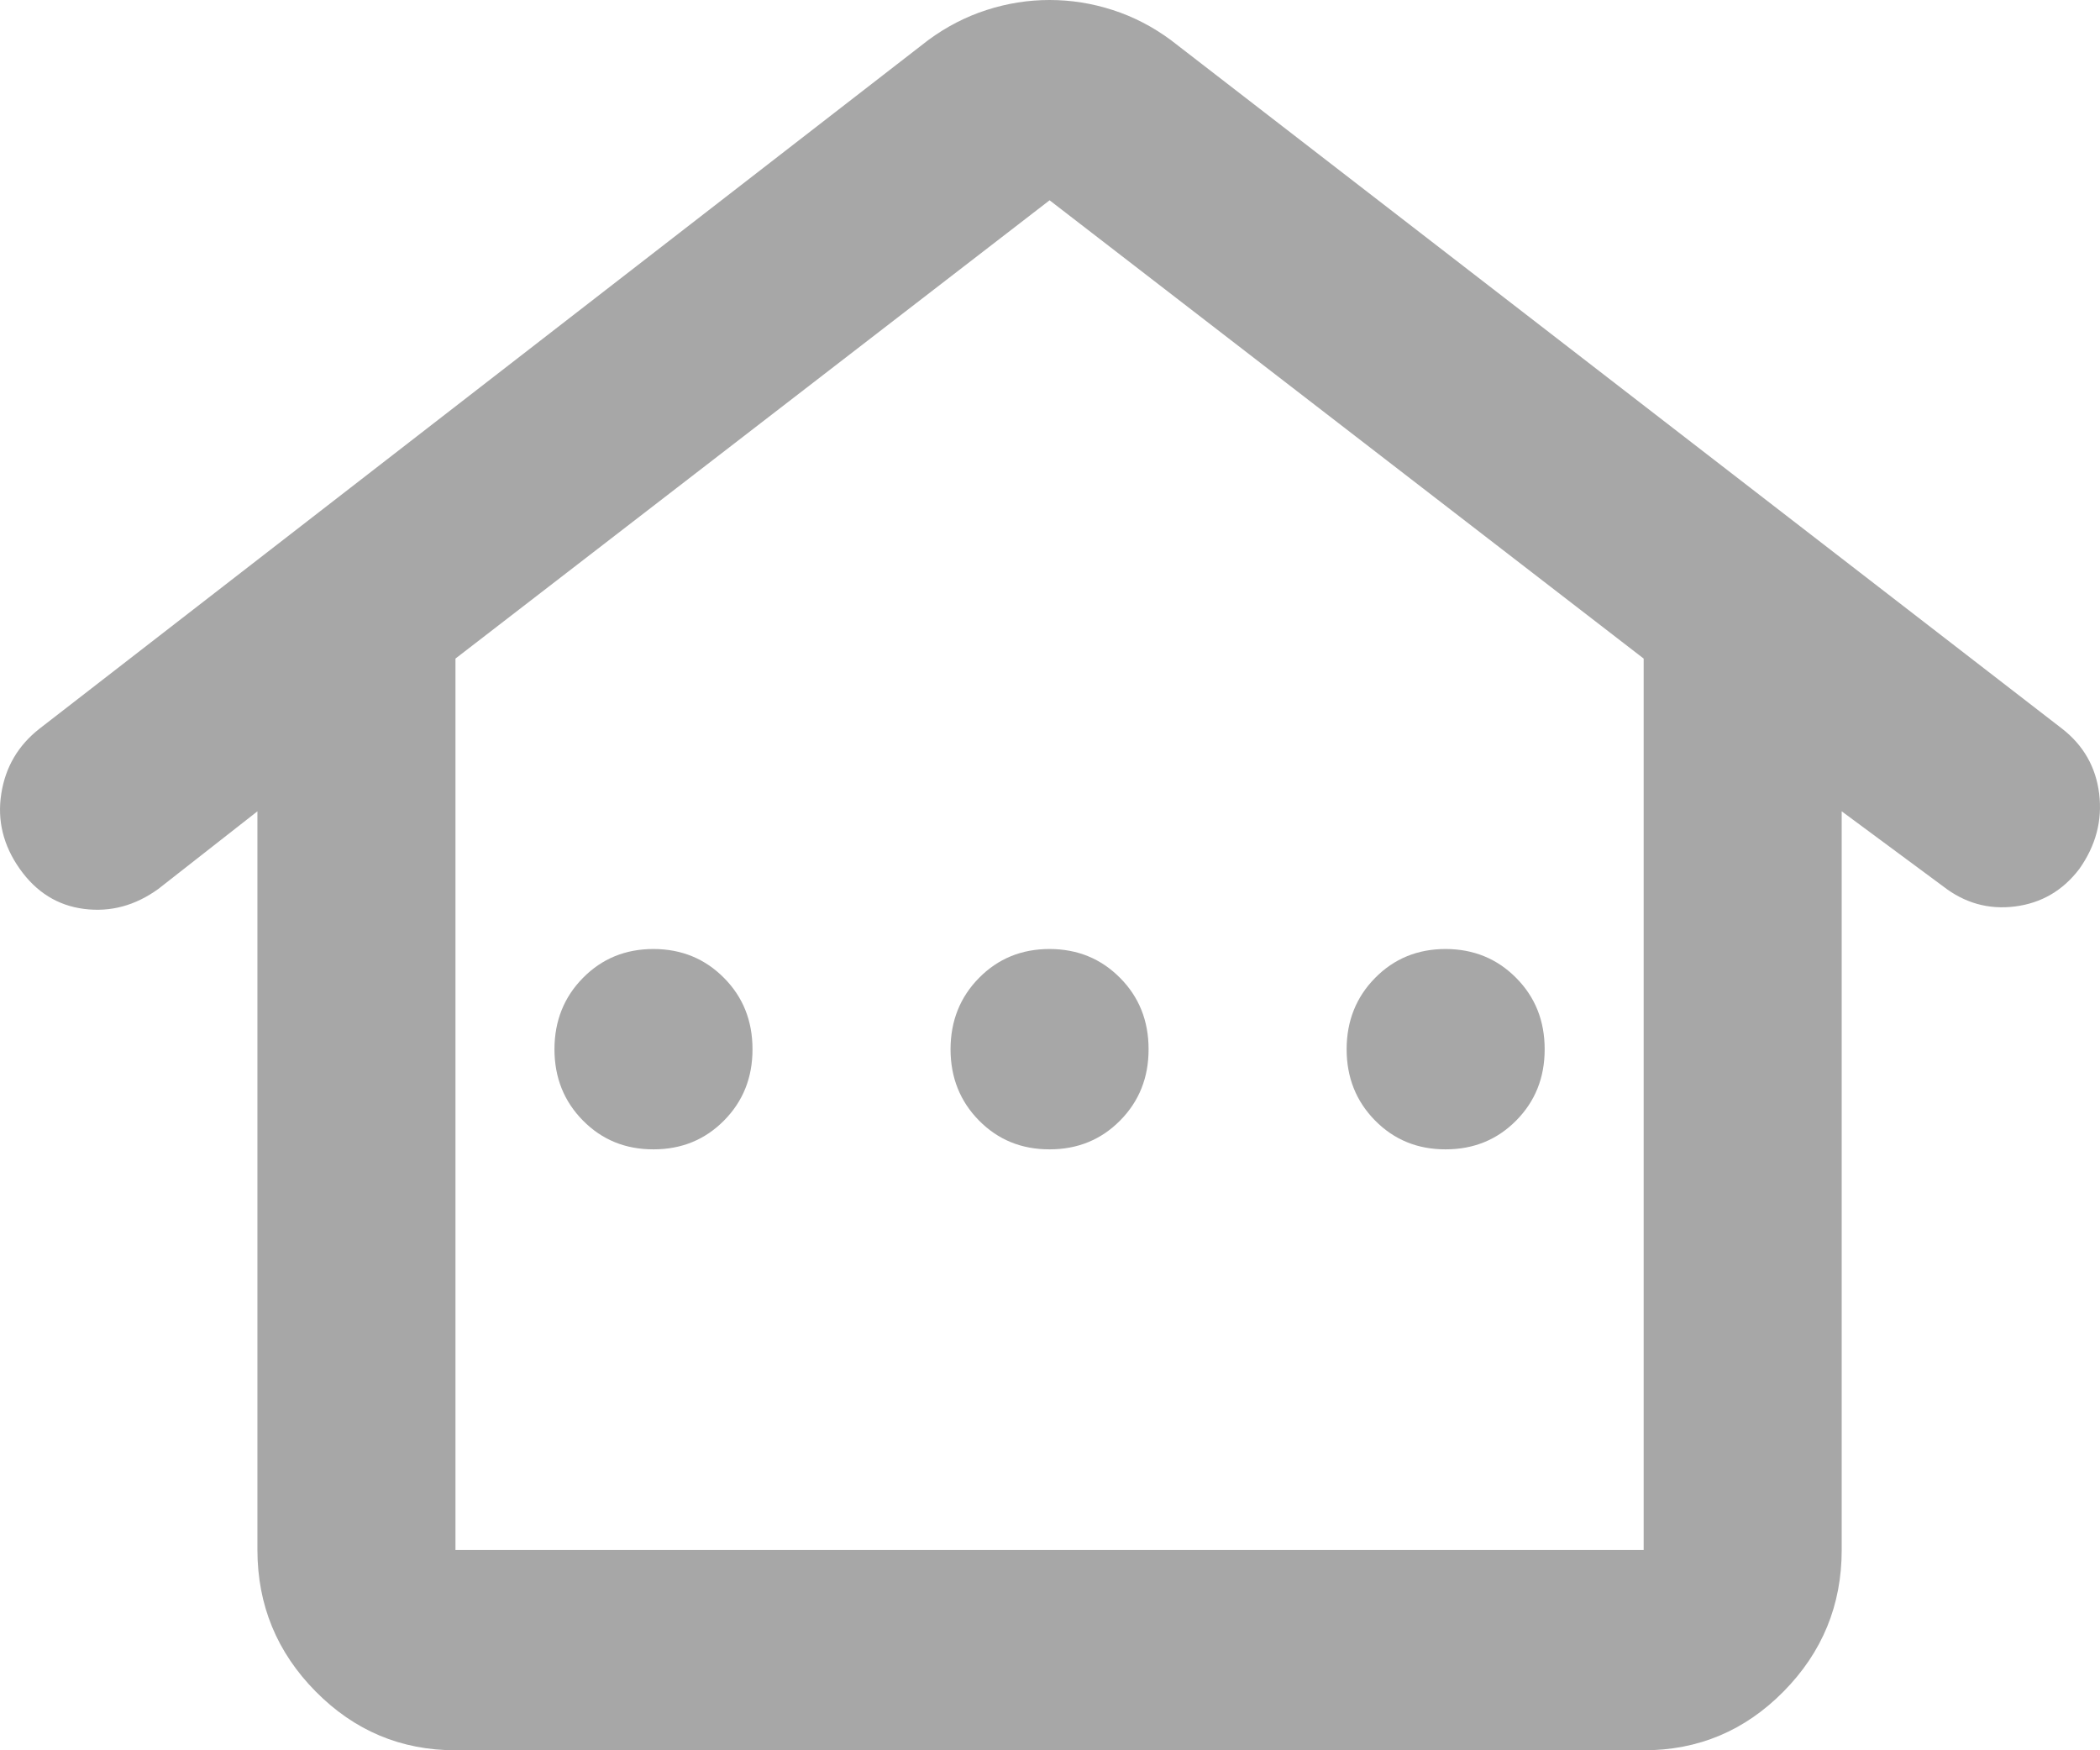 <svg width="36" height="30" viewBox="0 0 36 30" fill="none" xmlns="http://www.w3.org/2000/svg">
<path d="M4.413 26.567V13.906L2.715 15.236C2.319 15.522 1.895 15.637 1.442 15.579C0.99 15.522 0.622 15.293 0.339 14.893C0.056 14.492 -0.05 14.063 0.022 13.605C0.093 13.147 0.312 12.775 0.678 12.489L15.913 0.687C16.224 0.458 16.557 0.286 16.911 0.172C17.266 0.057 17.626 0 17.993 0C18.36 0 18.721 0.057 19.076 0.172C19.43 0.286 19.762 0.458 20.072 0.687L35.349 12.489C35.717 12.775 35.929 13.147 35.986 13.605C36.042 14.063 35.929 14.492 35.646 14.893C35.363 15.265 34.996 15.479 34.543 15.537C34.09 15.594 33.68 15.479 33.312 15.193L31.572 13.906V26.567C31.572 27.511 31.24 28.319 30.576 28.992C29.912 29.665 29.112 30.001 28.177 30H7.808C6.874 30 6.075 29.664 5.411 28.992C4.747 28.32 4.414 27.512 4.413 26.567ZM7.808 26.567H28.177V11.288L17.993 3.433L7.808 11.288V26.567ZM11.203 19.7C11.684 19.7 12.087 19.535 12.413 19.205C12.739 18.875 12.901 18.468 12.9 17.983C12.9 17.496 12.737 17.089 12.411 16.761C12.085 16.432 11.683 16.267 11.203 16.266C10.722 16.266 10.319 16.431 9.994 16.761C9.669 17.09 9.506 17.498 9.505 17.983C9.505 18.469 9.668 18.877 9.994 19.207C10.32 19.537 10.723 19.701 11.203 19.7ZM17.993 19.7C18.474 19.7 18.877 19.535 19.203 19.205C19.529 18.875 19.691 18.468 19.69 17.983C19.69 17.496 19.527 17.089 19.201 16.761C18.875 16.432 18.473 16.267 17.993 16.266C17.512 16.266 17.109 16.431 16.784 16.761C16.459 17.09 16.296 17.498 16.295 17.983C16.295 18.469 16.458 18.877 16.784 19.207C17.11 19.537 17.513 19.701 17.993 19.7ZM24.782 19.7C25.264 19.7 25.667 19.535 25.993 19.205C26.319 18.875 26.481 18.468 26.48 17.983C26.48 17.496 26.317 17.089 25.991 16.761C25.665 16.432 25.262 16.267 24.782 16.266C24.302 16.266 23.899 16.431 23.574 16.761C23.249 17.09 23.086 17.498 23.085 17.983C23.085 18.469 23.248 18.877 23.574 19.207C23.9 19.537 24.303 19.701 24.782 19.7Z" fill="#A7A7A7"/>
</svg>
